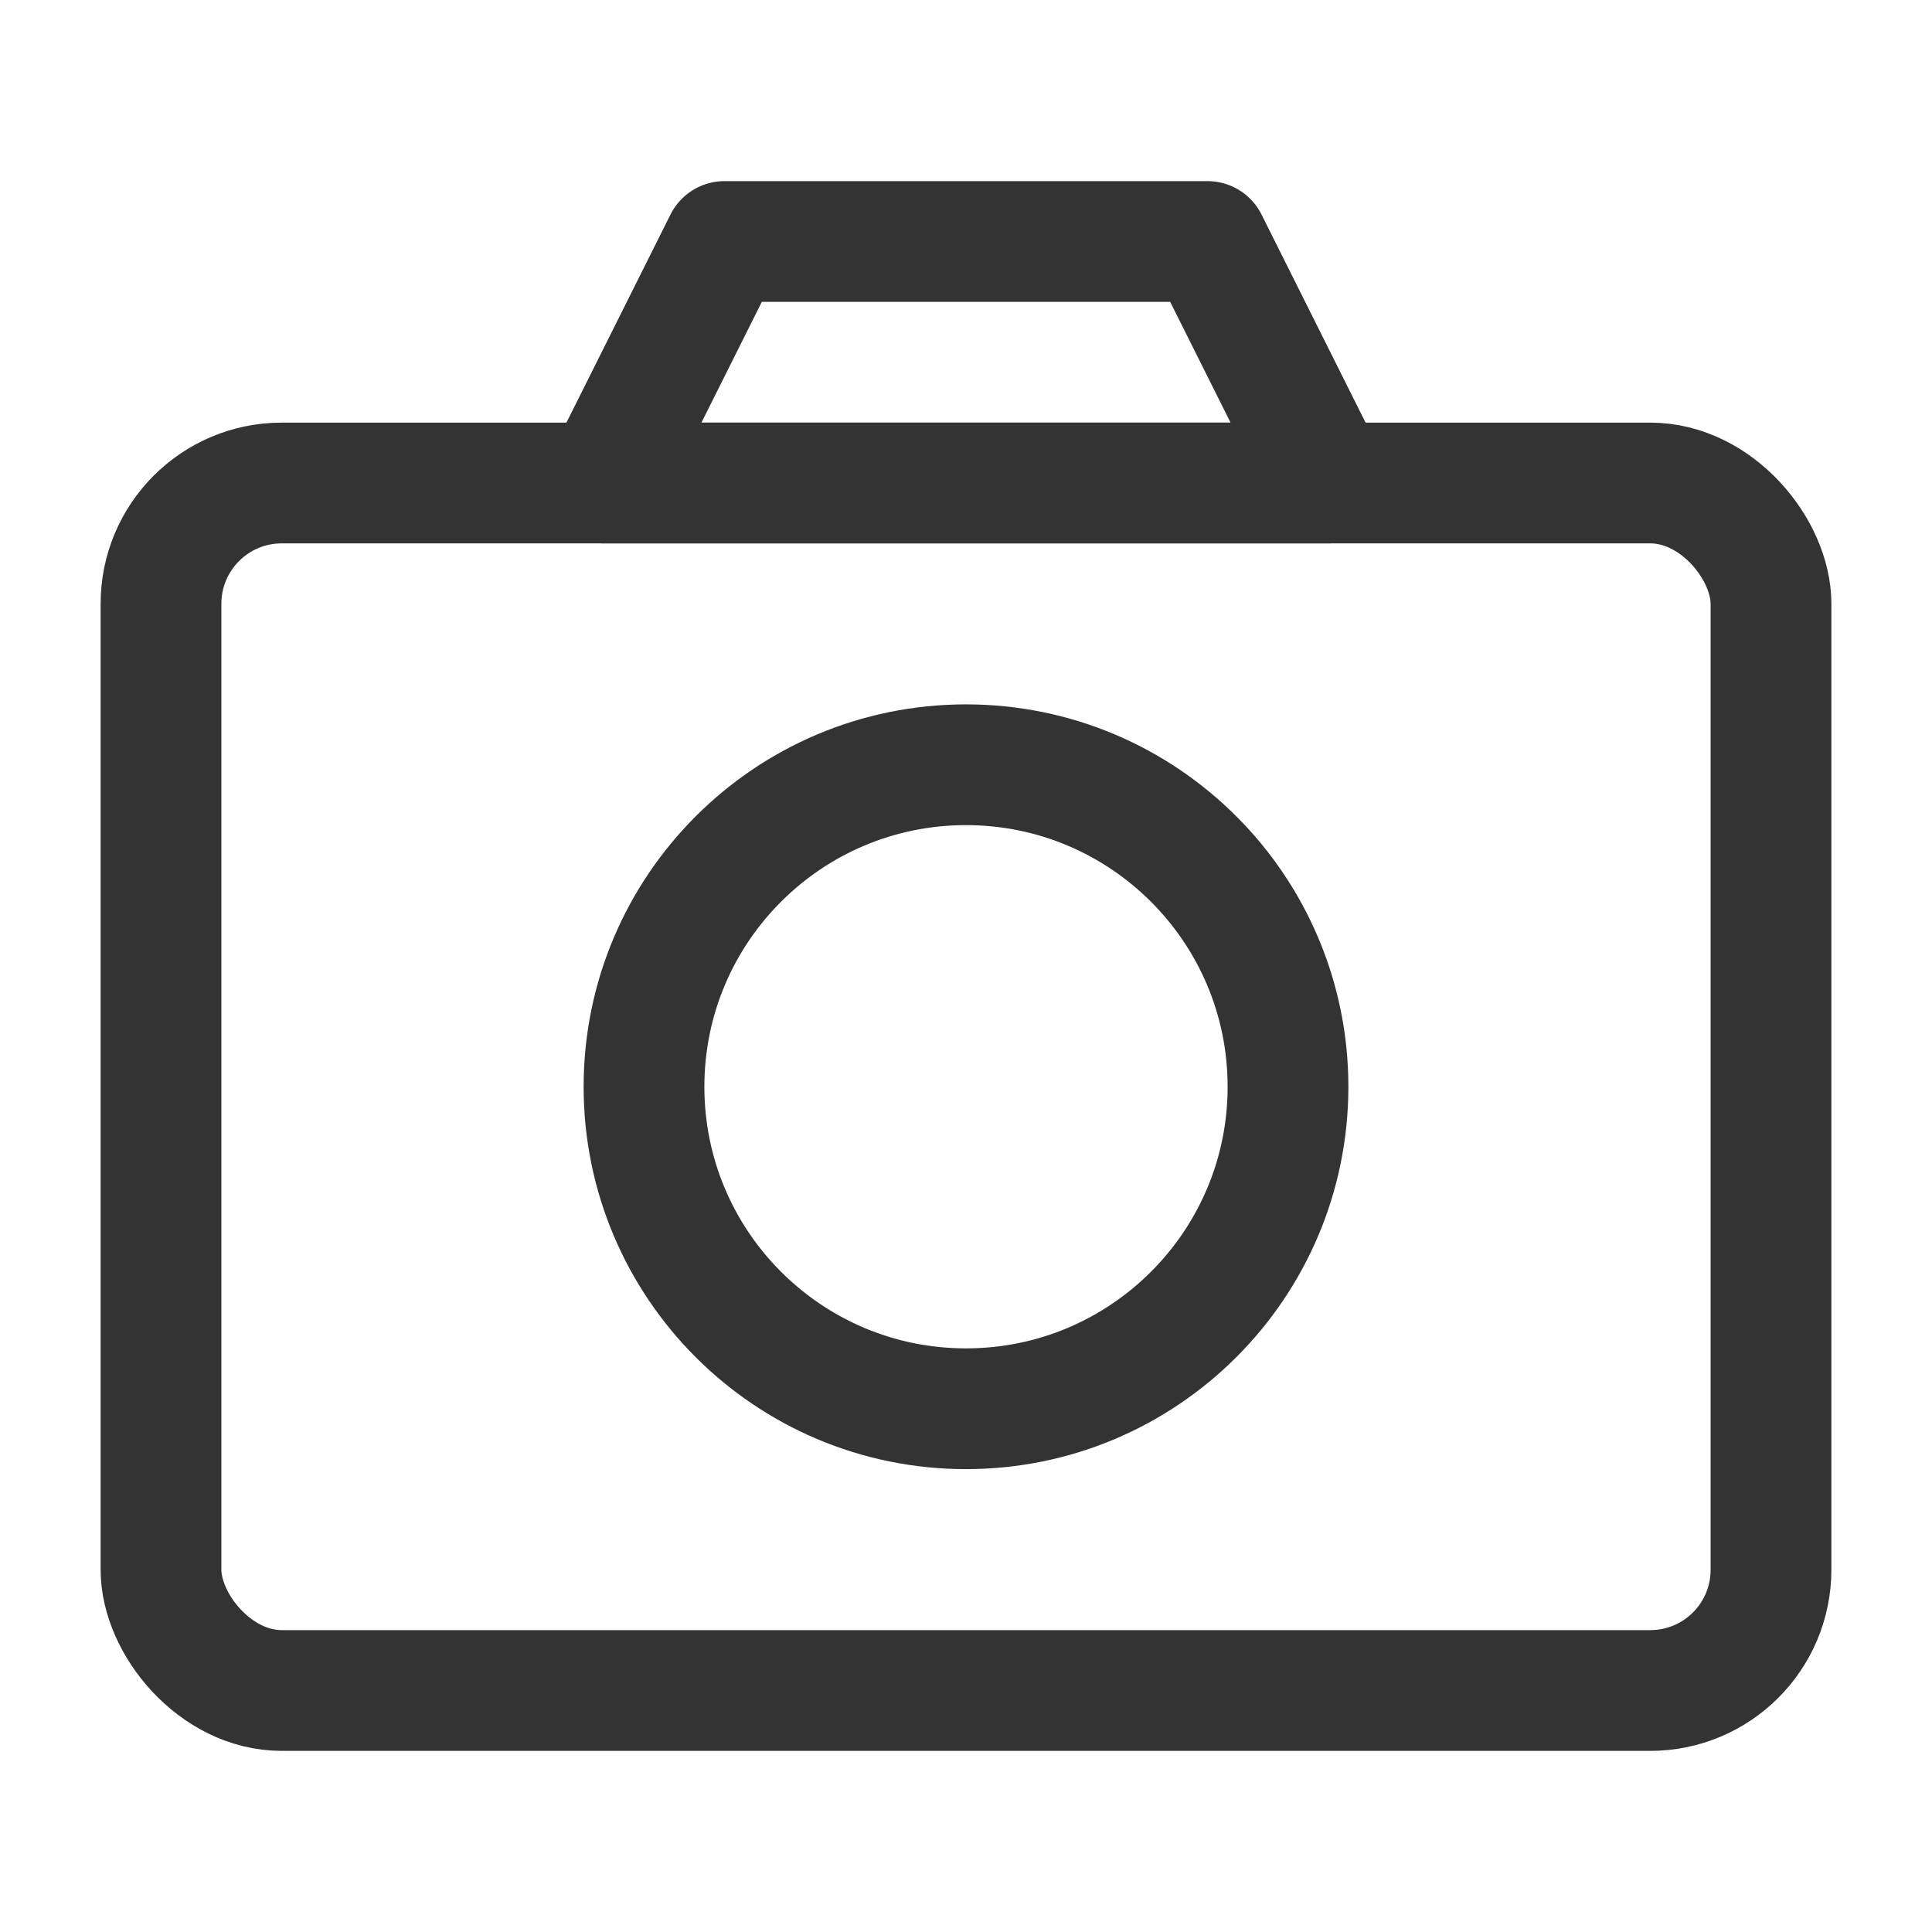 <?xml version="1.0" encoding="UTF-8"?>
<svg width="24" height="24" viewBox="0 0 48 48" fill="none" xmlns="http://www.w3.org/2000/svg">
  <path d="M15 12L18 6H30L33 12H15Z" fill="none" stroke="#333" stroke-width="3"
    stroke-linejoin="round" />
  <rect x="4" y="12" width="40" height="30" rx="3" fill="none" stroke="#333" stroke-width="3"
    stroke-linejoin="round" />
  <path
    d="M24 35C28.418 35 32 31.418 32 27C32 22.582 28.418 19 24 19C19.582 19 16 22.582 16 27C16 31.418 19.582 35 24 35Z"
    fill="none" stroke="#333" stroke-width="3" stroke-linejoin="round" />
</svg>
